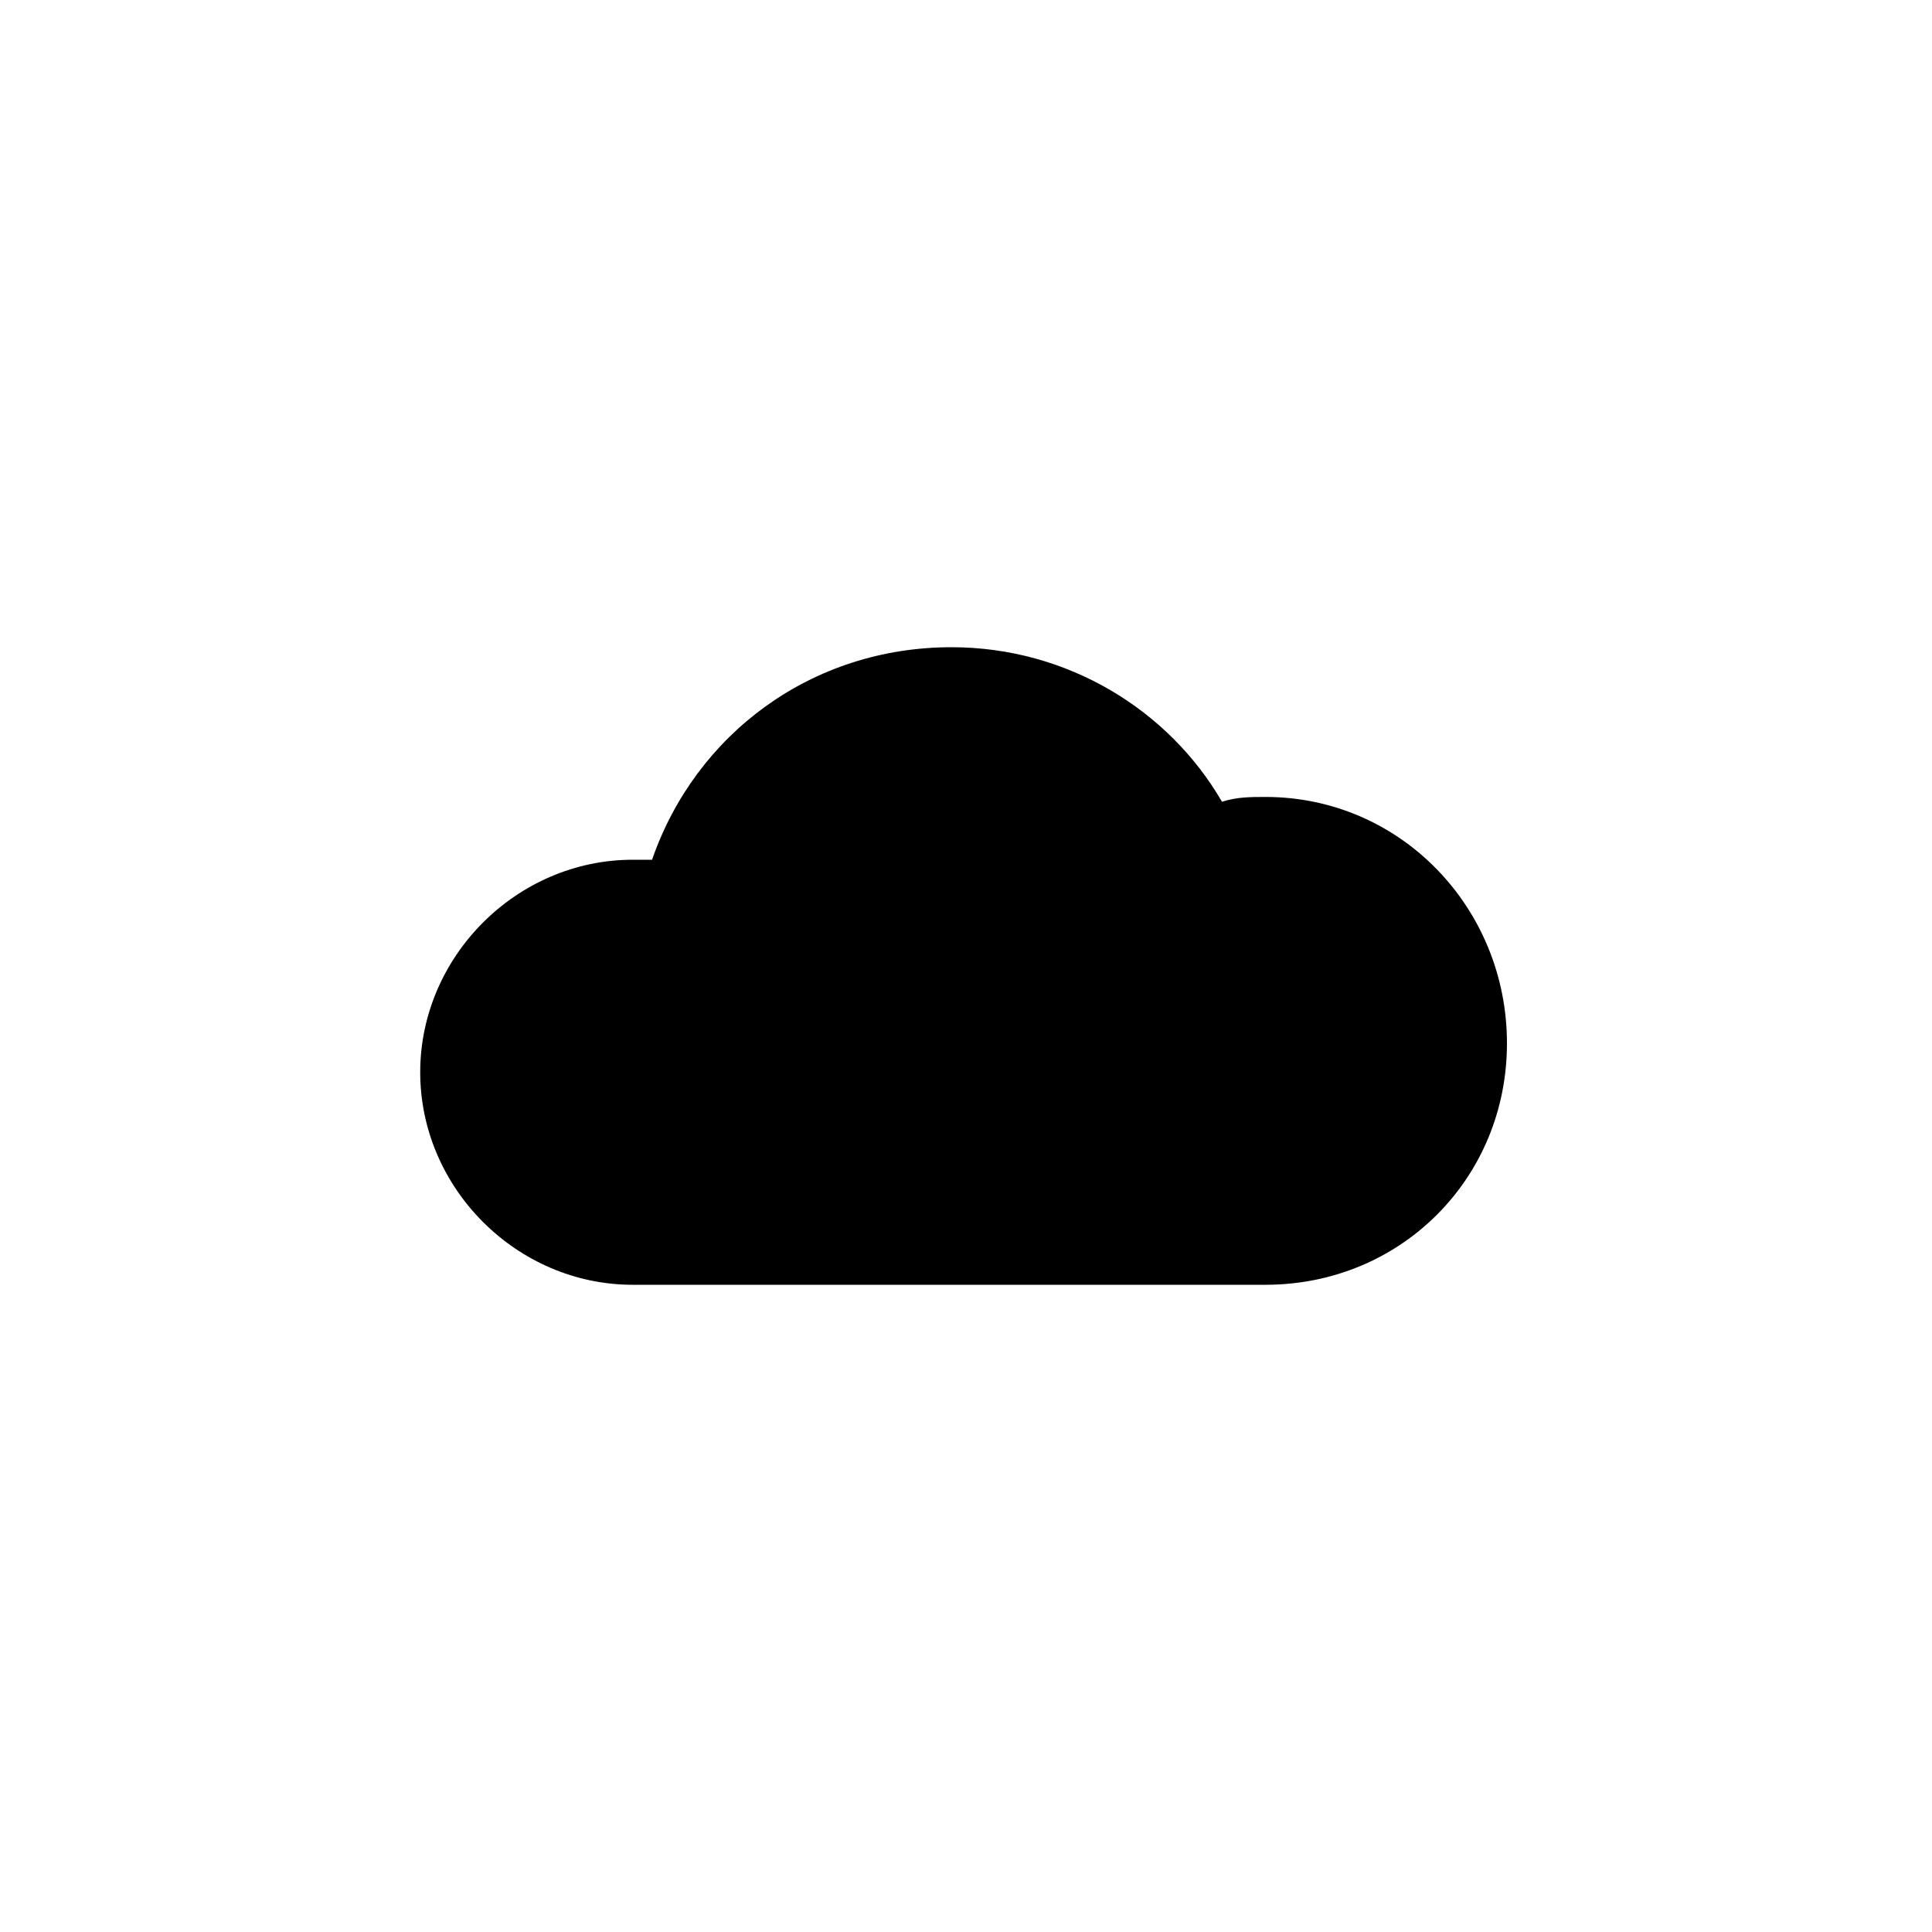 <?xml version="1.0" encoding="utf-8"?>
<!-- Generator: Adobe Illustrator 21.1.0, SVG Export Plug-In . SVG Version: 6.00 Build 0)  -->
<svg version="1.1" id="Layer_1" xmlns="http://www.w3.org/2000/svg" xmlns:xlink="http://www.w3.org/1999/xlink" x="0px" y="0px"
	 viewBox="0 0 40 40" style="enable-background:new 0 0 40 40;" xml:space="preserve">
<path d="M26.2,16.5c-0.3,0-0.6,0-0.9,0.1c-1.1-1.9-3.2-3.2-5.6-3.2c-2.9,0-5.3,1.8-6.2,4.4c-0.1,0-0.2,0-0.4,0c-2.4,0-4.4,2-4.4,4.4
	s2,4.4,4.4,4.4h13.1c2.8,0,5-2.2,5-5C31.2,18.8,29,16.5,26.2,16.5z"/>
</svg>
